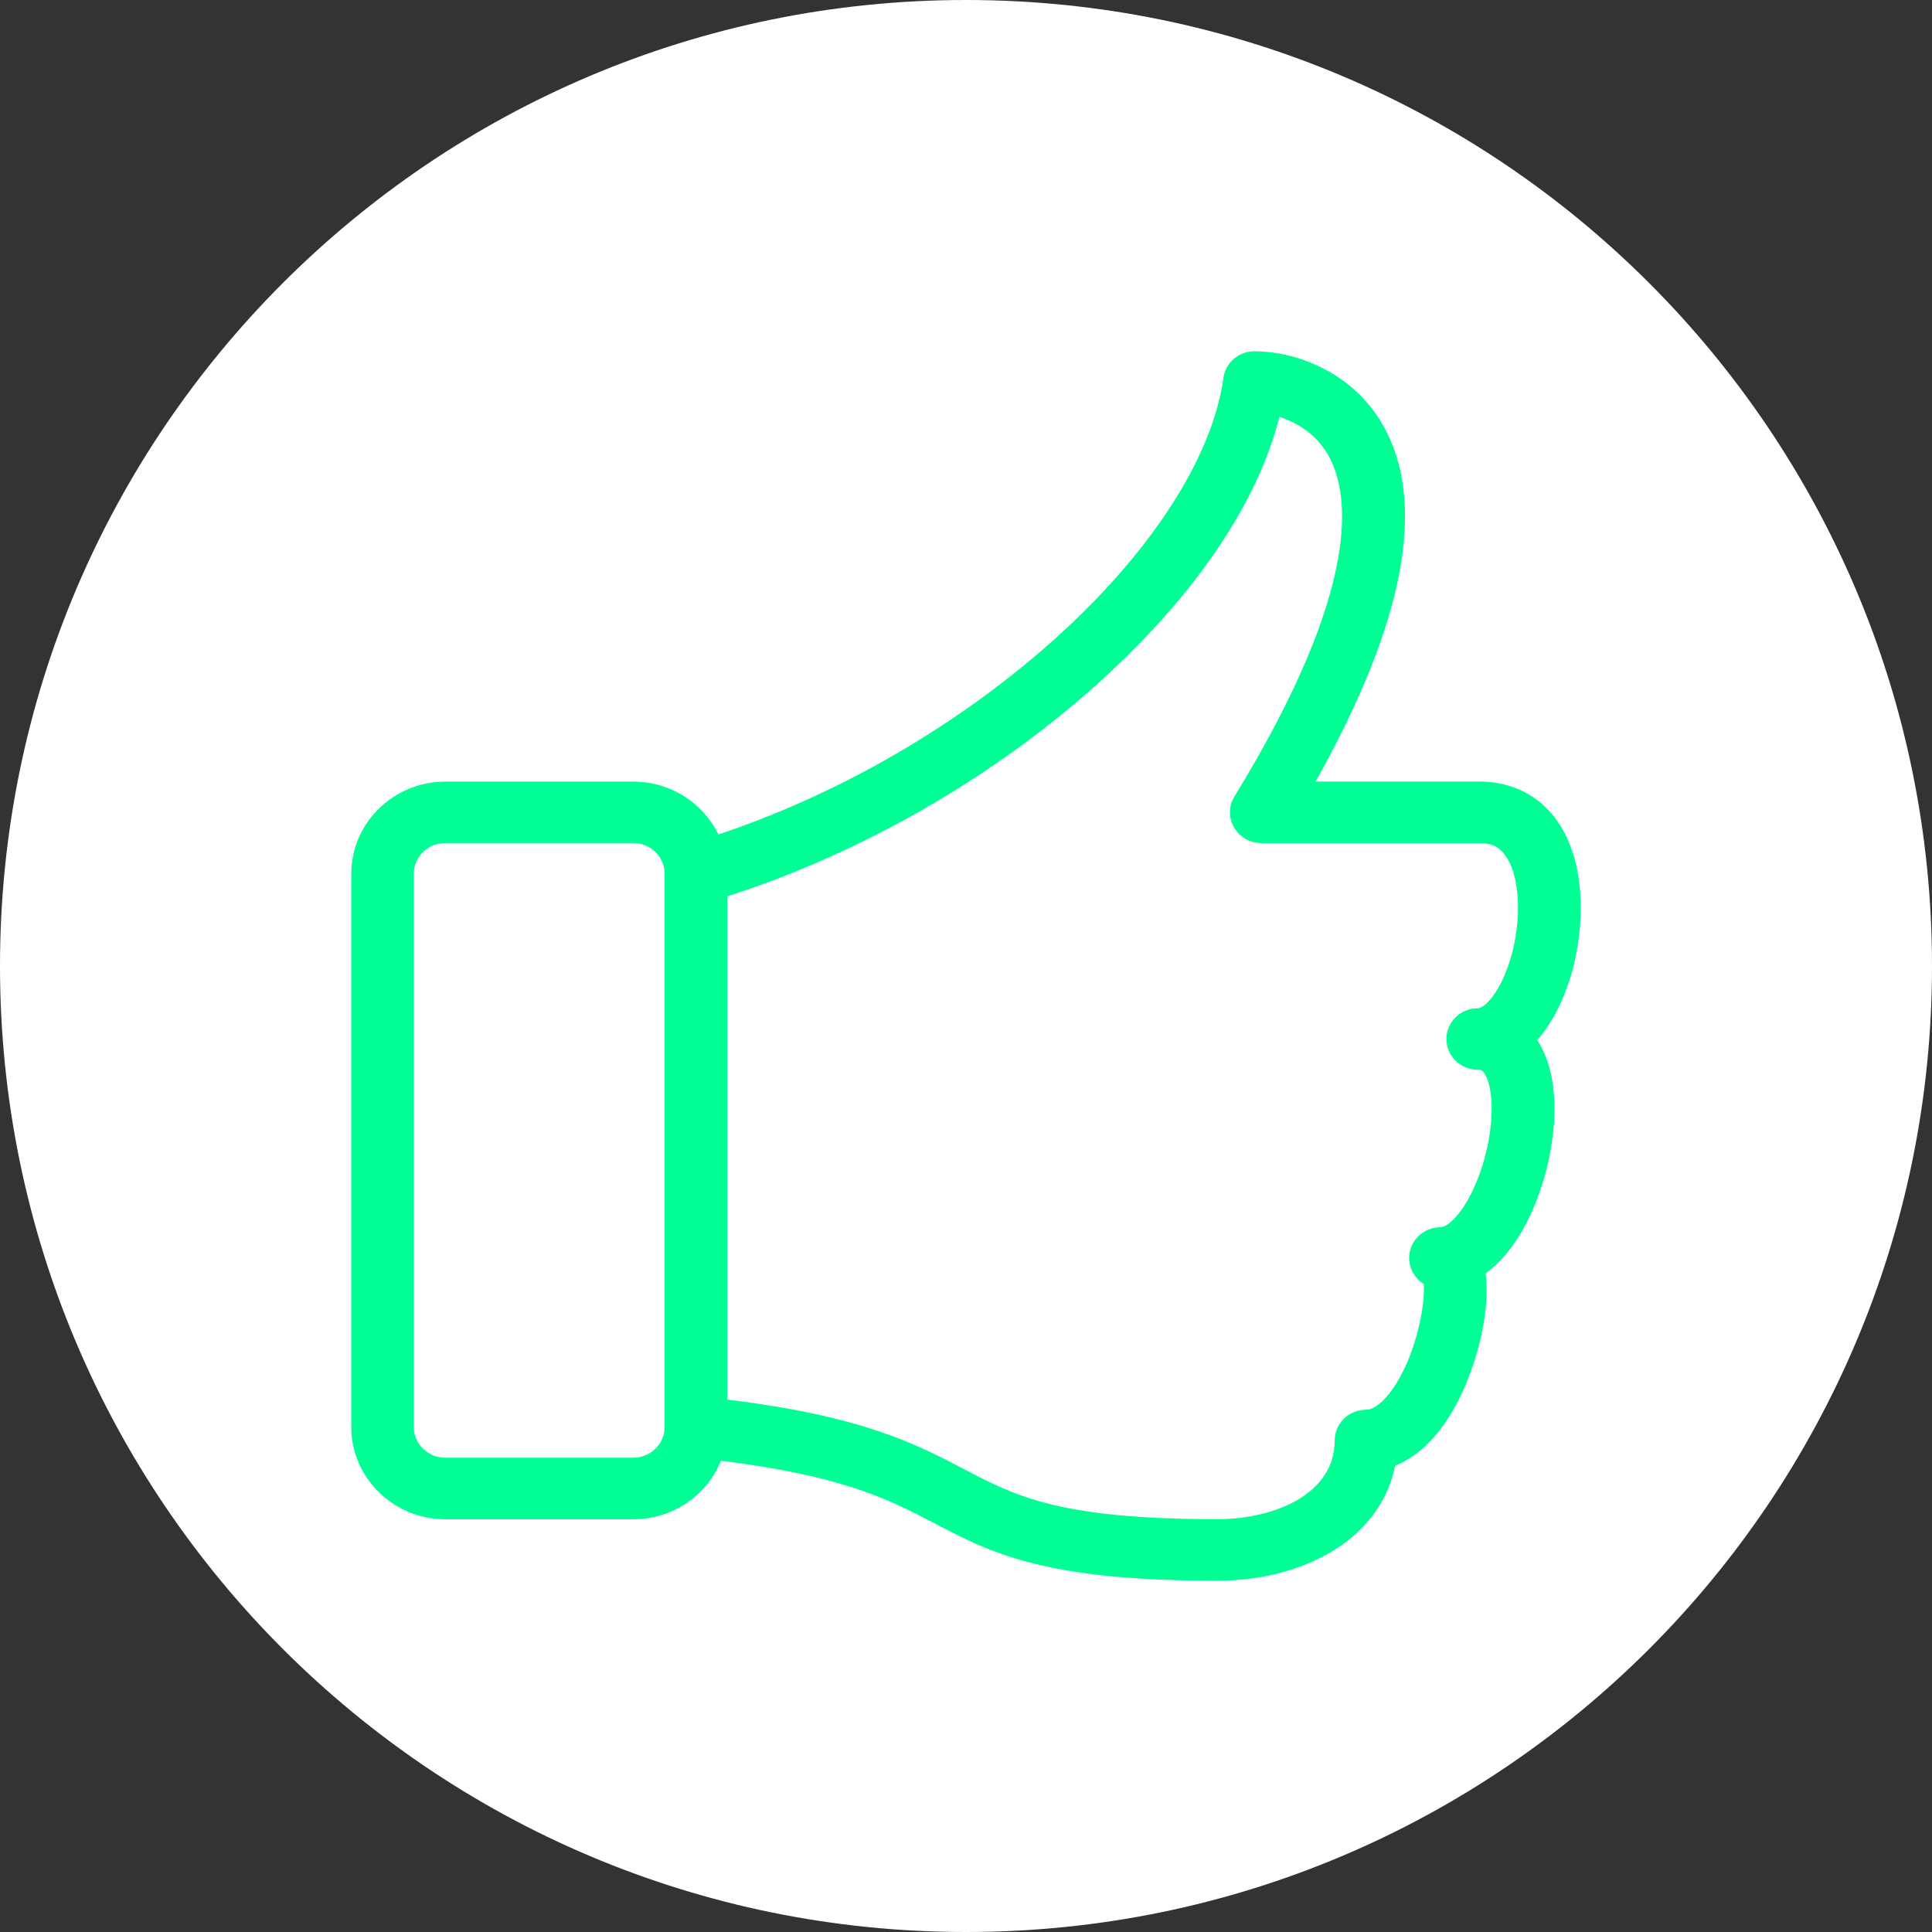 <svg width="55" height="55" viewBox="0 0 55 55" version="1.1" xmlns="http://www.w3.org/2000/svg" xmlns:xlink="http://www.w3.org/1999/xlink">
<rect x="0" y="0" width="55" height="55" fill="#333333" stroke="none"/>
<title>lnr-thumbs-up</title>
<desc>Created using Figma</desc>
<g id="Canvas" transform="translate(-3029 -1051)">
<g id="lnr-thumbs-up">
<g id="Ellipse 2.1">
<use xlink:href="#path0_fill" transform="translate(3029 1051)" fill="#FFFFFF"/>
</g>
<g id="Vector">
<use xlink:href="#path1_fill" transform="translate(3039 1061)" fill="#00FF94"/>
</g>
</g>
</g>
<defs>
<path id="path0_fill" d="M 55 27.5C 55 42.688 42.688 55 27.5 55C 12.312 55 0 42.688 0 27.5C 0 12.312 12.312 0 27.5 0C 42.688 0 55 12.312 55 27.5Z"/>
<path id="path1_fill" d="M 33.76 19.613C 34.55 18.719 35 17.242 35 15.835C 35 14.906 34.795 14.092 34.406 13.481C 33.899 12.687 33.088 12.249 32.124 12.249L 27.452 12.249C 29.995 7.715 30.638 4.3 29.361 2.088C 28.471 0.546 26.84 0 25.711 0C 25.265 0 24.887 0.324 24.828 0.758C 24.508 3.066 22.707 5.82 19.887 8.314C 17.185 10.703 13.865 12.612 10.452 13.756C 10.022 12.867 9.099 12.251 8.032 12.251L 2.677 12.251C 1.201 12.251 1.69552e-10 13.429 1.69552e-10 14.876L 1.69552e-10 30.625C 1.69552e-10 32.072 1.201 33.25 2.677 33.25L 8.032 33.25C 9.164 33.25 10.131 32.559 10.524 31.584C 14.024 32.015 15.341 32.704 16.617 33.373C 18.215 34.209 19.721 35 24.655 35C 25.94 35 27.15 34.671 28.064 34.074C 28.956 33.492 29.527 32.673 29.717 31.724C 30.429 31.441 31.061 30.786 31.544 29.813C 32.016 28.867 32.321 27.657 32.321 26.732C 32.321 26.558 32.31 26.399 32.291 26.252C 32.742 25.927 33.147 25.424 33.481 24.763C 33.963 23.809 34.252 22.614 34.252 21.568C 34.252 20.826 34.111 20.208 33.834 19.729C 33.811 19.69 33.788 19.651 33.765 19.615L 33.76 19.613ZM 8.028 31.498L 2.674 31.498C 2.181 31.498 1.781 31.106 1.781 30.623L 1.781 14.874C 1.781 14.391 2.181 13.999 2.674 13.999L 8.028 13.999C 8.521 13.999 8.921 14.391 8.921 14.874L 8.921 30.622L 8.921 30.623C 8.921 31.106 8.521 31.498 8.028 31.498L 8.028 31.498ZM 32.73 17.979C 32.46 18.511 32.187 18.703 32.069 18.703C 31.577 18.703 31.177 19.095 31.177 19.578C 31.177 20.061 31.577 20.453 32.069 20.453C 32.144 20.453 32.198 20.453 32.278 20.59C 32.396 20.794 32.464 21.149 32.464 21.566C 32.464 22.345 32.239 23.27 31.878 23.984C 31.525 24.683 31.166 24.936 31.009 24.936C 30.516 24.936 30.116 25.328 30.116 25.811C 30.116 26.121 30.281 26.394 30.529 26.55C 30.584 27.104 30.32 28.588 29.635 29.556C 29.376 29.922 29.103 30.132 28.889 30.132C 28.396 30.132 27.996 30.524 27.996 31.007C 27.996 32.547 26.261 33.248 24.649 33.248C 20.164 33.248 18.907 32.59 17.453 31.827C 16.093 31.115 14.565 30.314 10.704 29.843L 10.704 15.517C 14.454 14.311 18.115 12.232 21.078 9.614C 23.921 7.101 25.788 4.385 26.422 1.869C 26.907 2.021 27.455 2.343 27.807 2.95C 28.403 3.983 28.849 6.618 25.142 12.675C 24.976 12.944 24.973 13.282 25.131 13.557C 25.29 13.831 25.587 14.001 25.908 14.001L 32.124 14.001C 32.48 14.001 32.708 14.123 32.892 14.411C 33.101 14.738 33.215 15.245 33.215 15.837C 33.215 16.579 33.033 17.38 32.73 17.98L 32.73 17.979Z"/>
</defs>
</svg>
